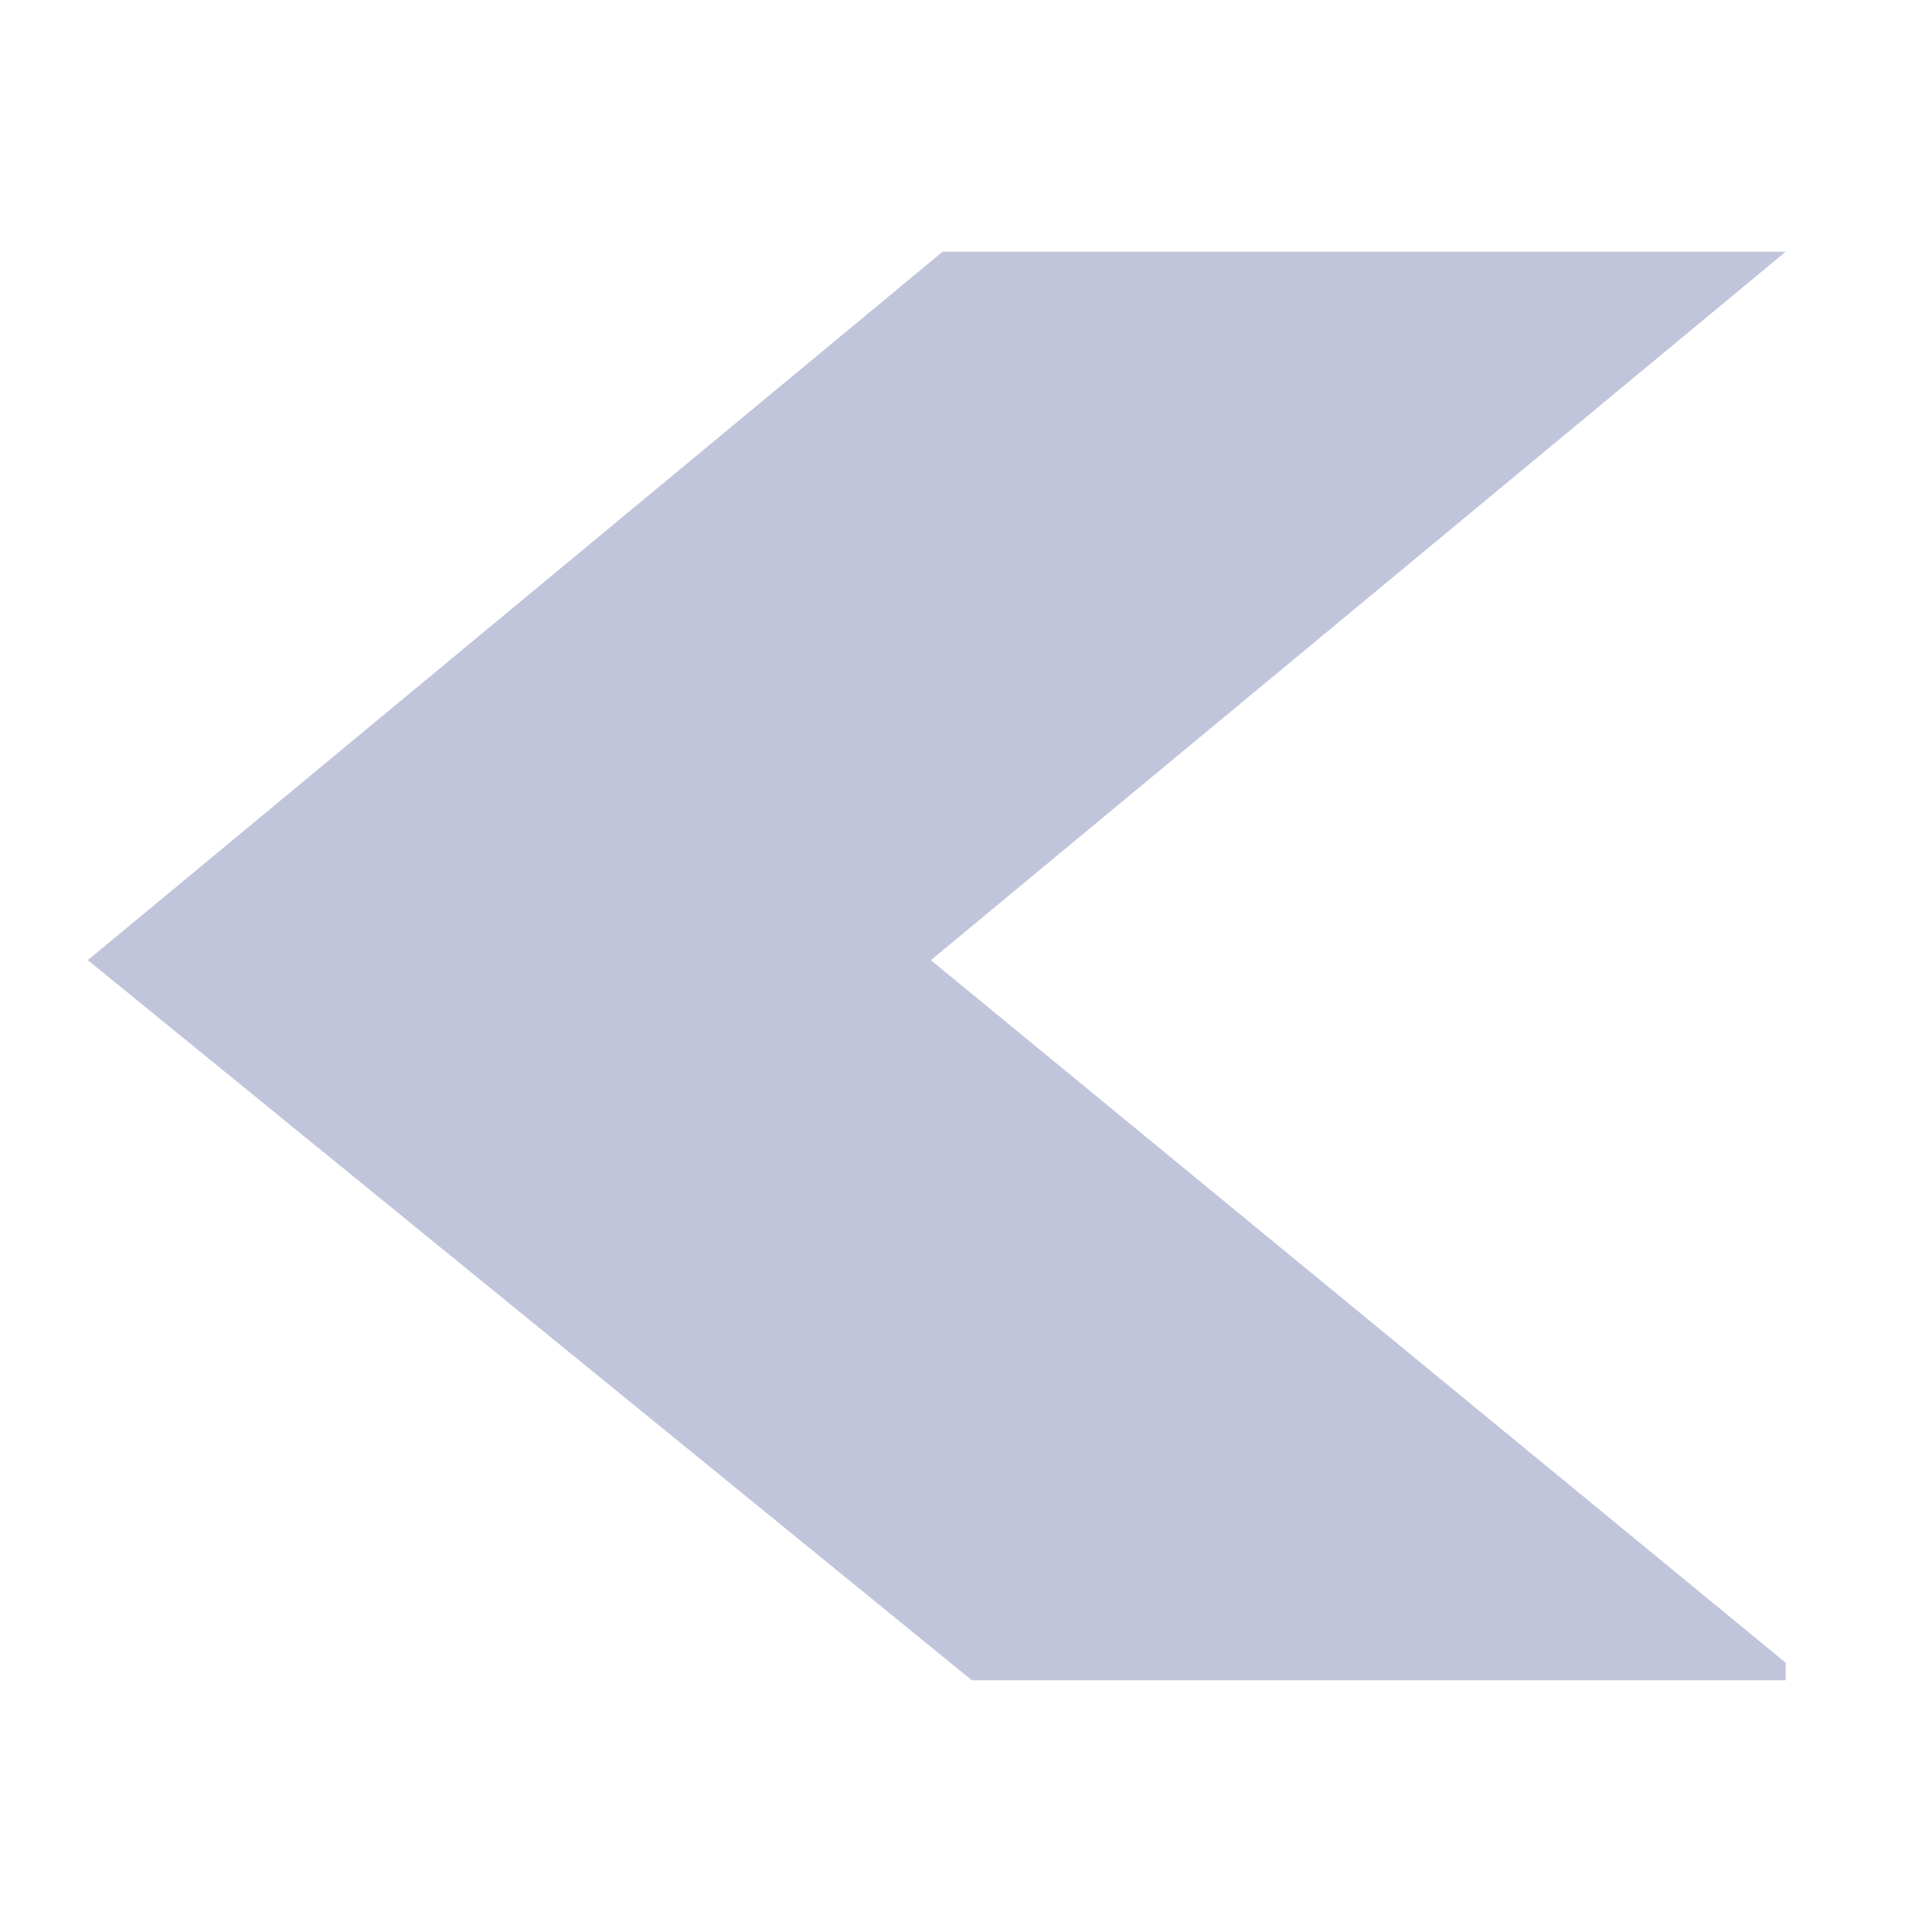 <?xml version="1.0" encoding="utf-8"?>
<!-- Generator: Adobe Illustrator 23.0.1, SVG Export Plug-In . SVG Version: 6.00 Build 0)  -->
<svg version="1.1" id="Layer_3" xmlns="http://www.w3.org/2000/svg" xmlns:xlink="http://www.w3.org/1999/xlink" x="0px" y="0px"
	 viewBox="0 0 33 33" style="enable-background:new 0 0 33 33;" xml:space="preserve">
<style type="text/css">
	.st0{fill:#C0C5DB;enable-background:new    ;}
</style>
<polygon class="st0" points="1.5,16.4 16.1,4.3 30.5,4.3 15.9,16.4 30.5,28.4 30.5,28.7 16.6,28.7 "/>
</svg>
